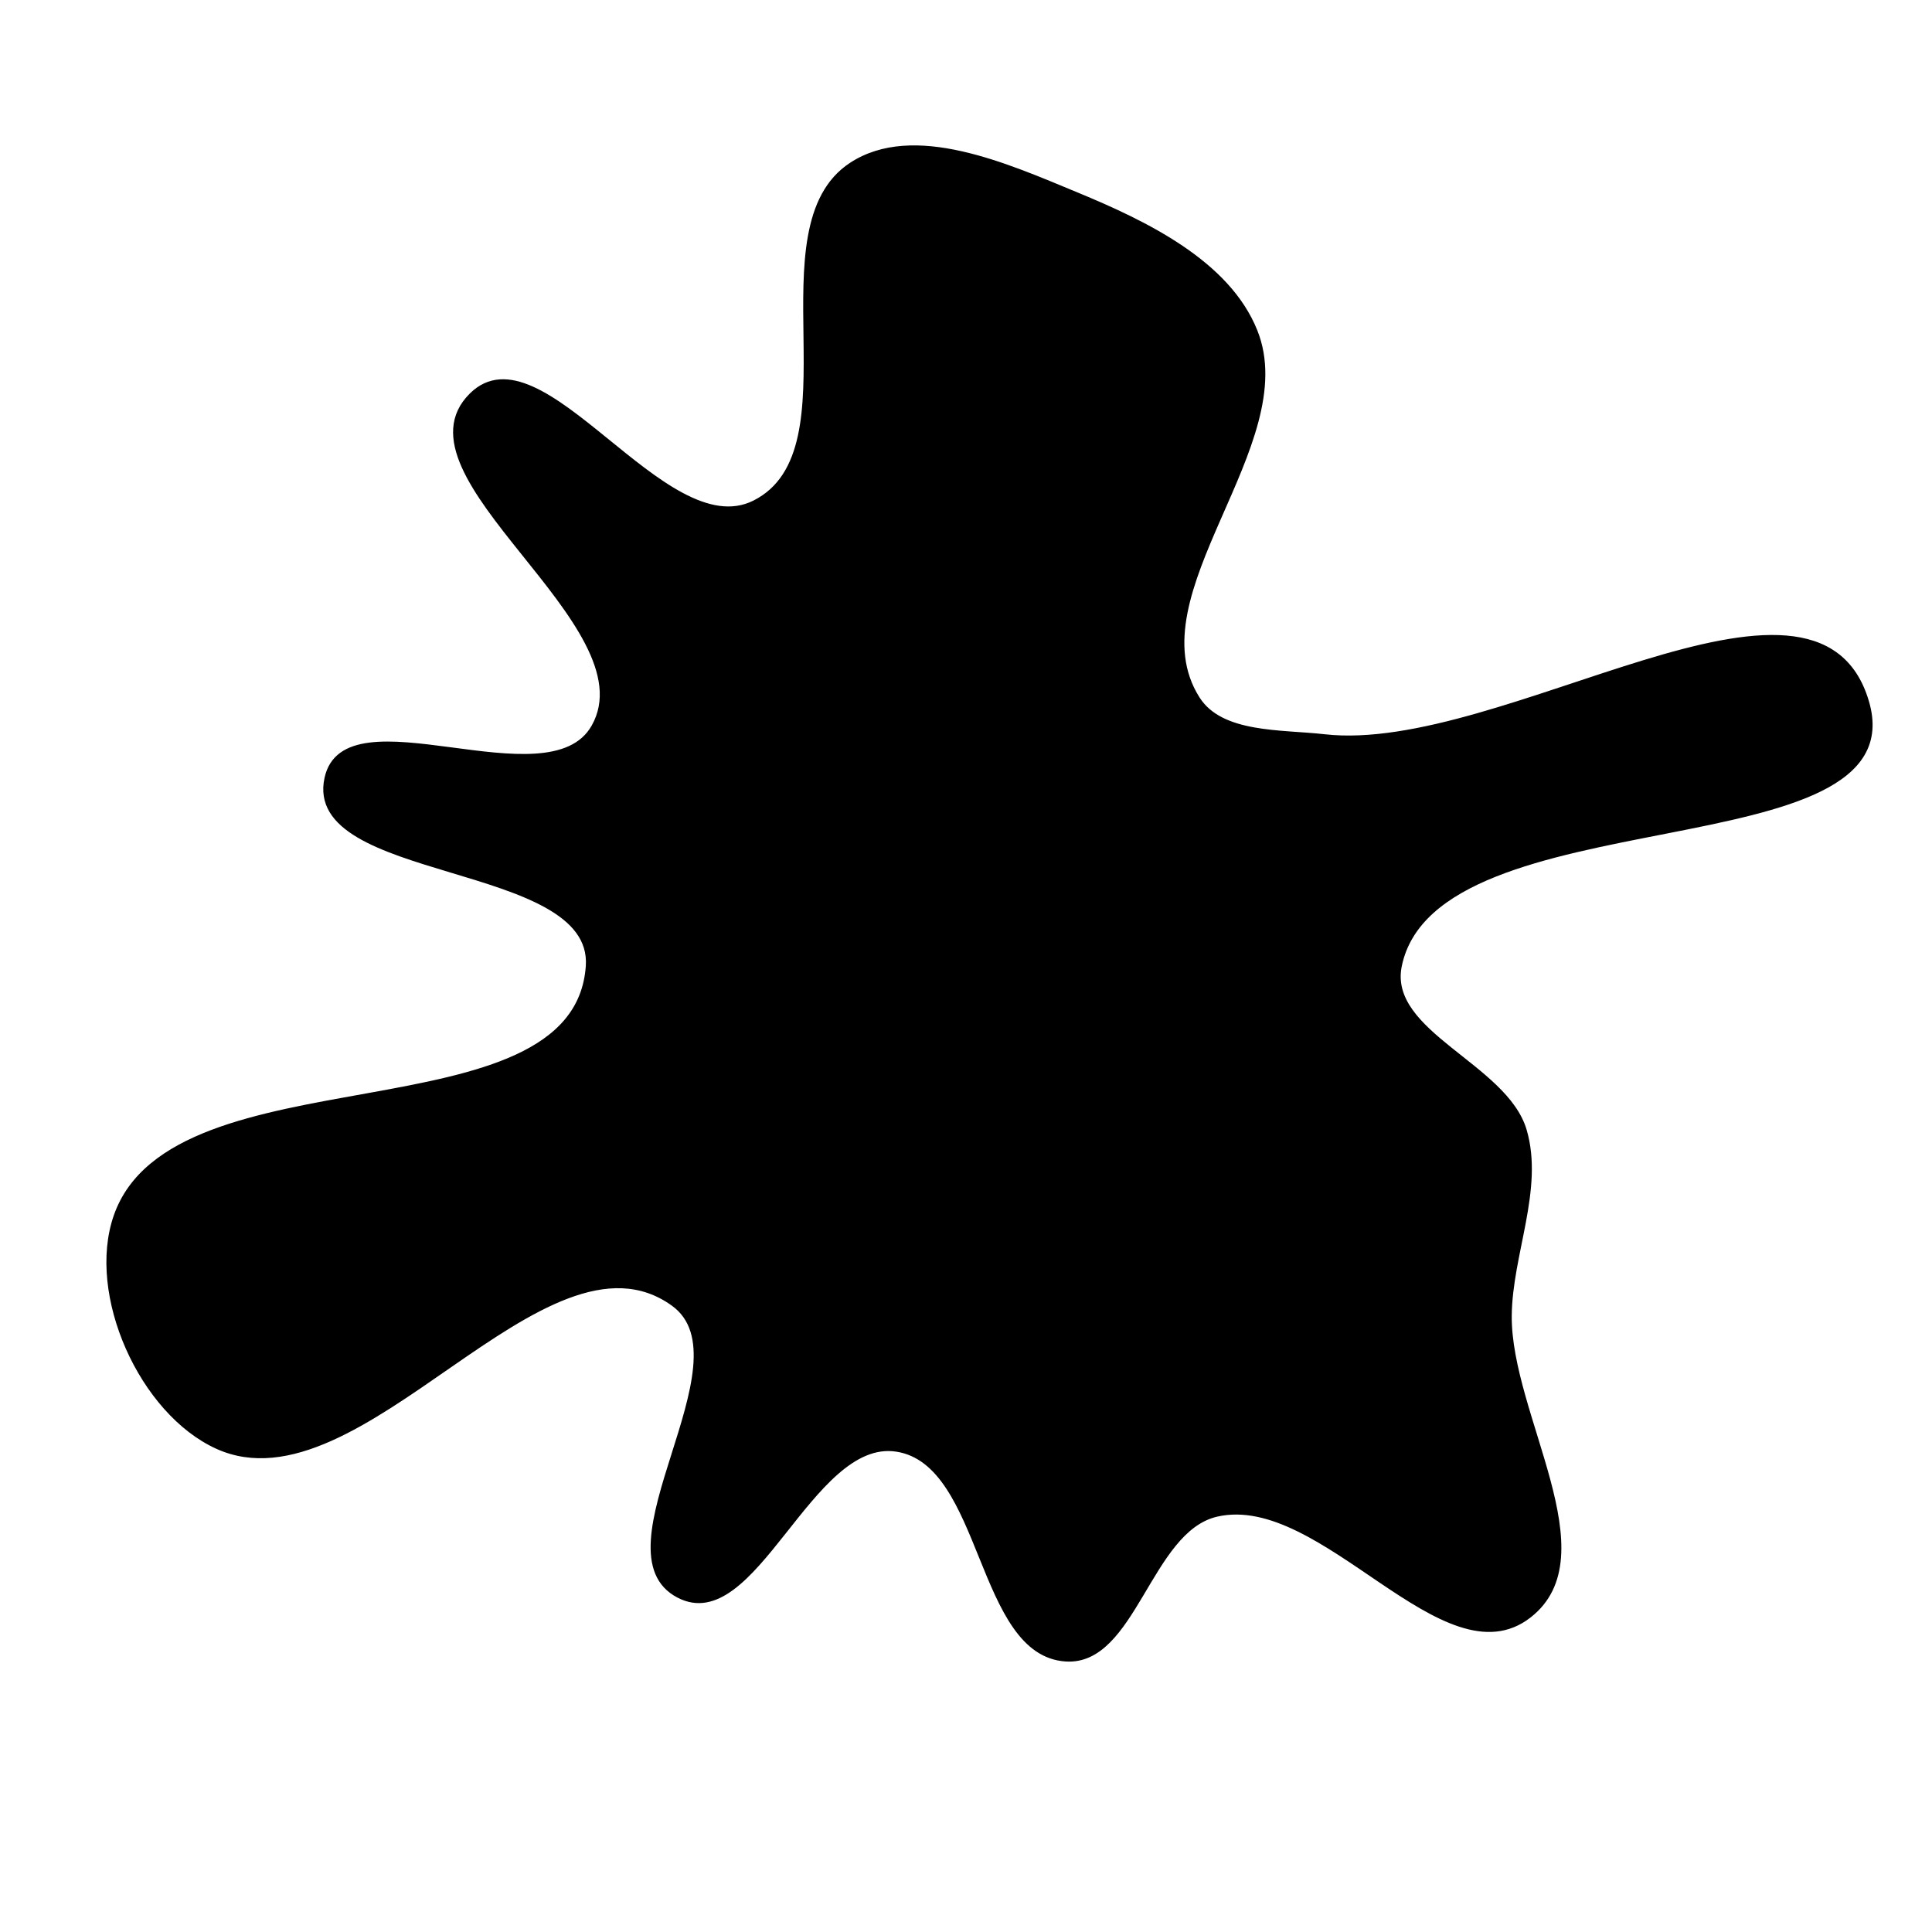 <svg xmlns="http://www.w3.org/2000/svg" version="1.1" xmlns:xlink="http://www.w3.org/1999/xlink" viewBox="0 0 700 700" style="overflow: hidden; display: block;" width="700" height="700"><defs><linearGradient id="two-3" x1="350" y1="-350" x2="350" y2="350" spreadMethod="pad" gradientUnits="userSpaceOnUse"><stop offset="0%" stop-color="hsl(37, 99%, 67%)" stop-opacity="1"></stop><stop offset="100%" stop-color="hsl(316, 73%, 52%)" stop-opacity="1"></stop></linearGradient></defs><g id="two-0" transform="matrix(1 0 0 1 0 0)" opacity="1"><path transform="matrix(1 0 0 1 350 350)" id="two-17" d="M 202.657 59.505 C 208.915 80.872 197.417 104.491 197.234 126.754 C 196.937 162.77 232.644 213.563 204.212 235.674 C 173.187 259.802 129.197 190.227 90.891 199.024 C 66.506 204.624 61.129 253.084 36.159 251.492 C 3.977 249.441 6.654 180.306 -25.227 175.461 C -56.275 170.742 -76.467 242.931 -104.306 228.399 C -135.245 212.249 -77.962 143.053 -106.283 122.657 C -152.638 89.276 -219.45 198.089 -271.453 174.452 C -298.989 161.936 -318.248 119.089 -308.298 90.525 C -287.291 30.215 -141.615 63.714 -137.25 0 C -134.62 -38.394 -240.166 -30.508 -231.92 -68.098 C -224.952 -99.863 -151.144 -58.542 -135.178 -86.874 C -114.428 -123.693 -209.447 -177.319 -179.421 -207.062 C -153.693 -232.547 -109.174 -151.942 -76.804 -168.178 C -39.254 -187.013 -76.897 -267.514 -41.777 -290.564 C -18.958 -305.54 15.007 -290.236 40.23 -279.806 C 65.147 -269.503 95.078 -255.15 105.09 -230.114 C 121.588 -188.857 60.449 -134.695 84.143 -97.106 C 92.542 -83.782 114.234 -85.252 129.884 -83.471 C 194.524 -76.117 308.07 -158.26 326.632 -95.908 C 344.949 -34.382 170.298 -62.883 157.391 -0 C 152.43 24.169 195.722 35.827 202.657 59.505 Z " fill="url(#two-3)" stroke="undefined" stroke-width="1" stroke-opacity="1" fill-opacity="1" visibility="visible" stroke-linecap="butt" stroke-linejoin="miter" stroke-miterlimit="4"></path></g></svg>